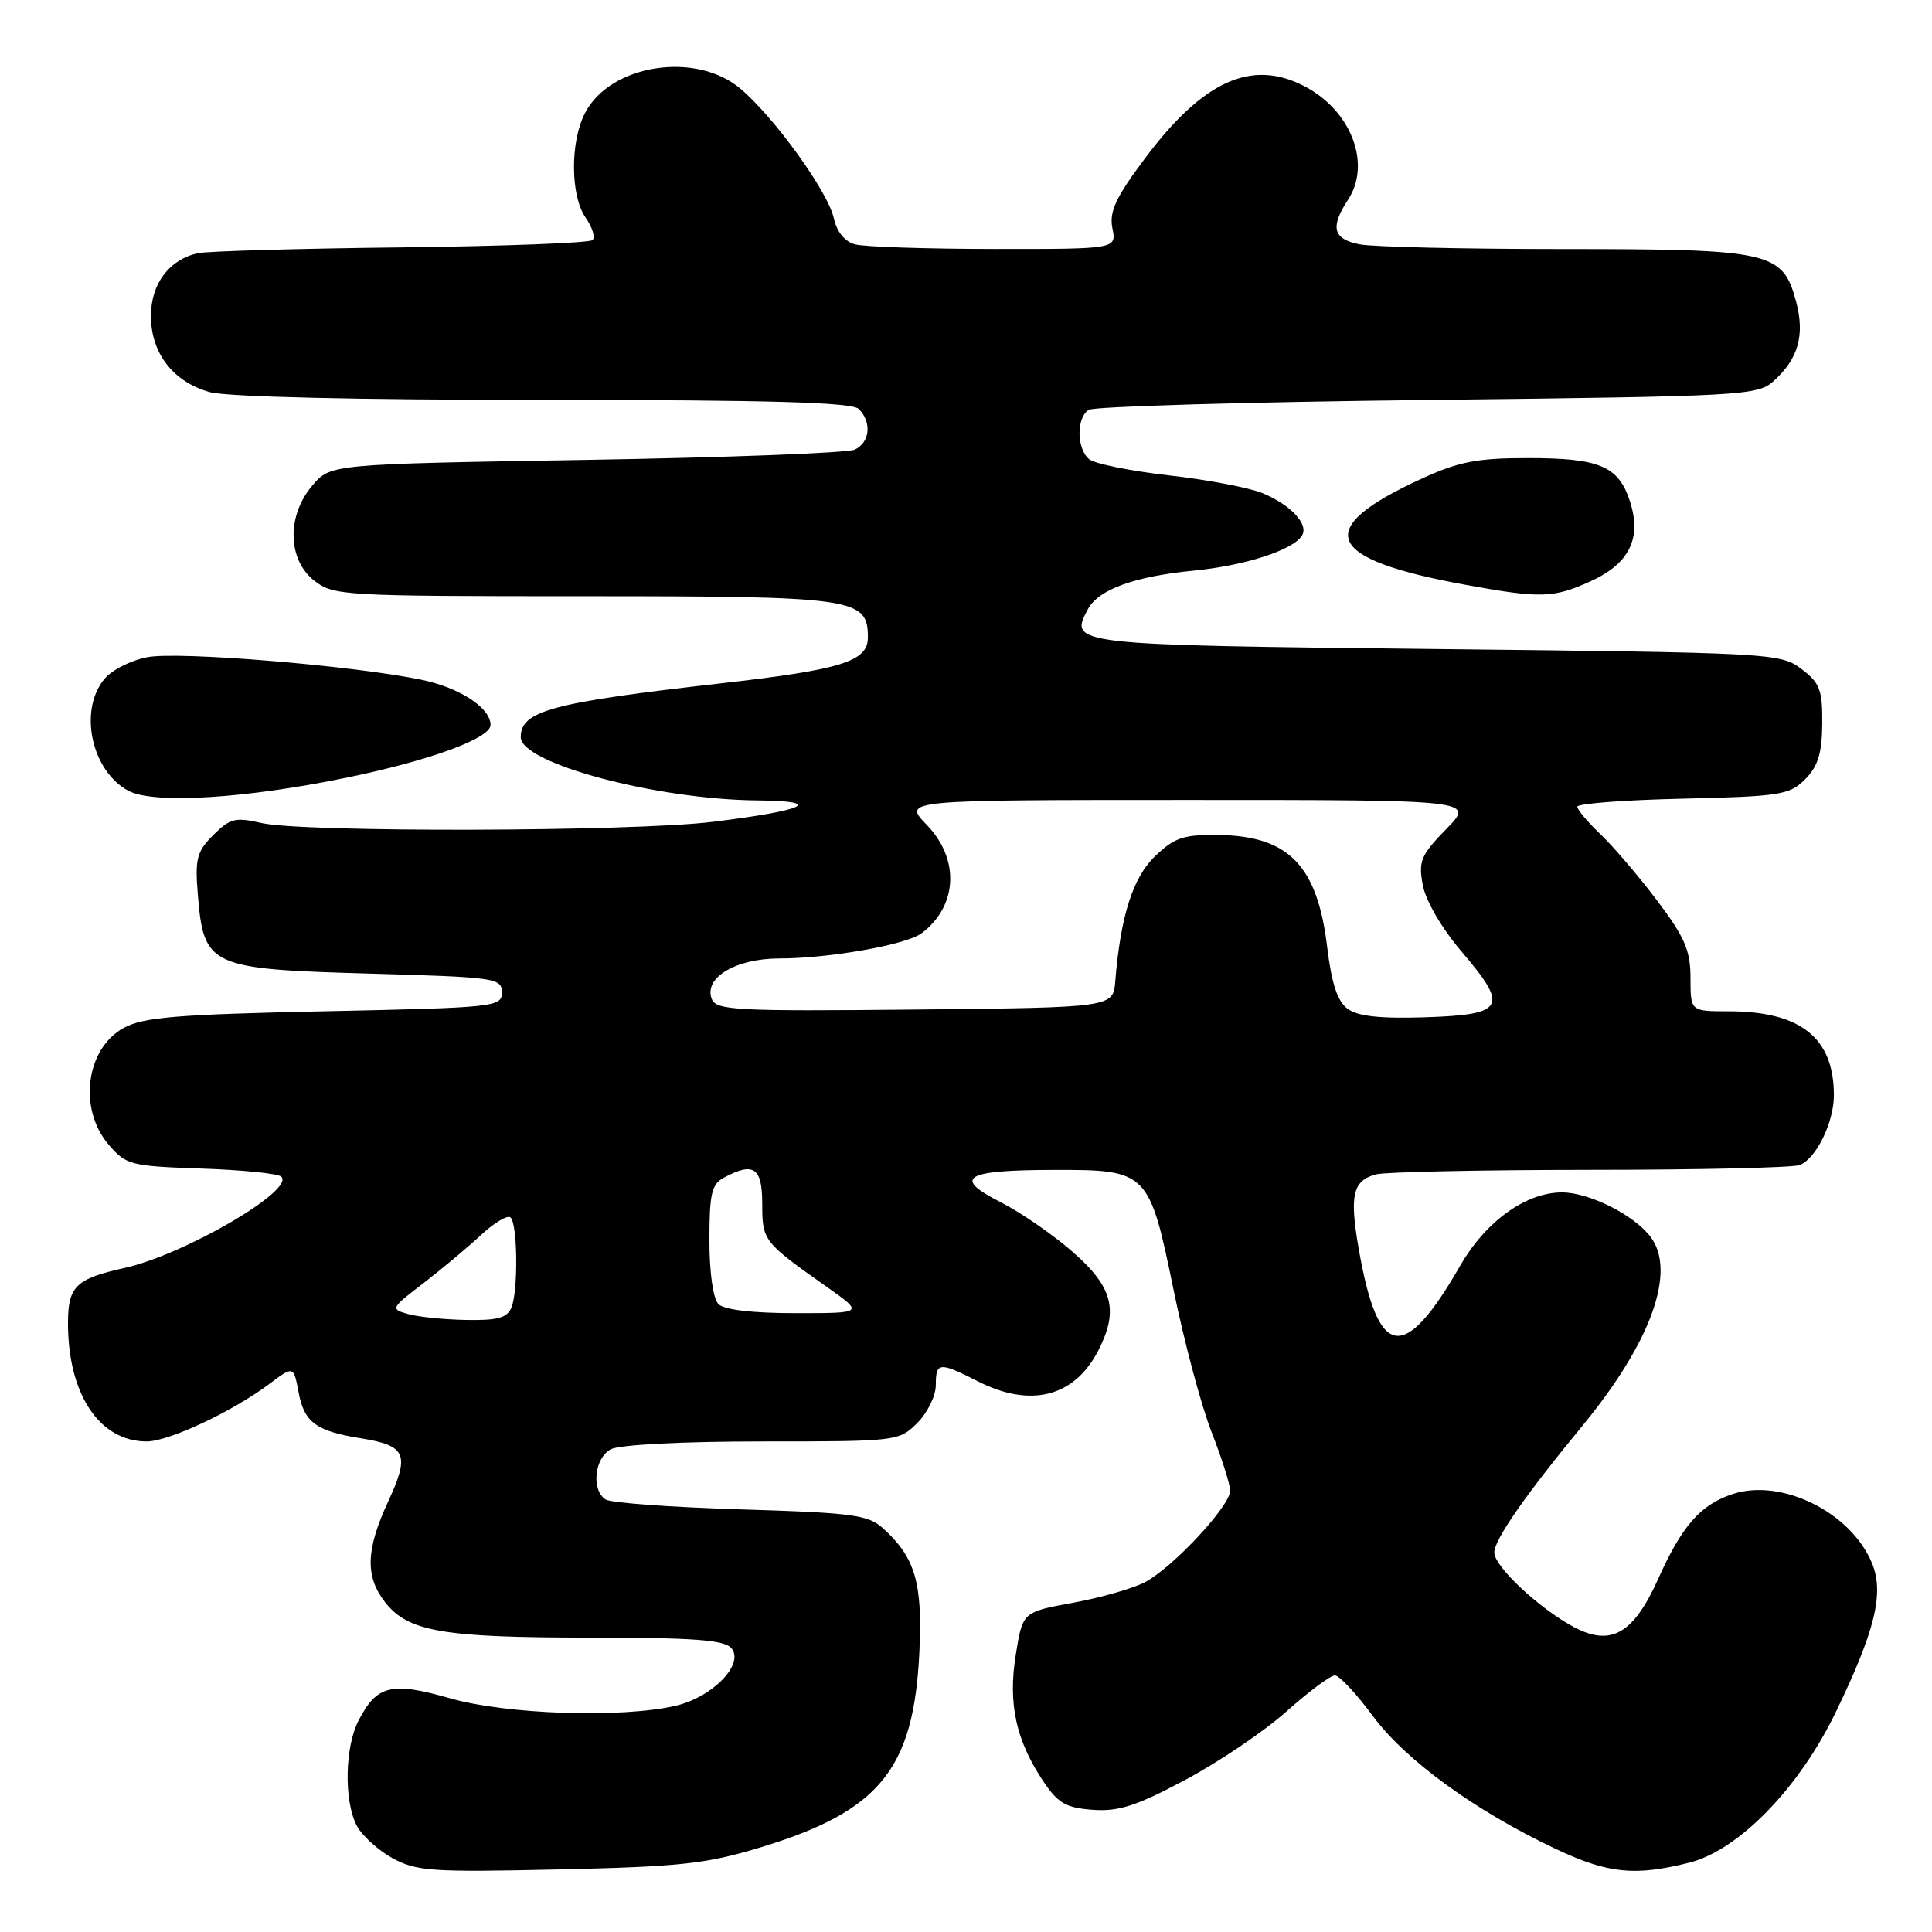 <?xml version="1.0" encoding="UTF-8" standalone="no"?>
<!DOCTYPE svg PUBLIC "-//W3C//DTD SVG 1.1//EN" "http://www.w3.org/Graphics/SVG/1.1/DTD/svg11.dtd" >
<svg xmlns="http://www.w3.org/2000/svg" xmlns:xlink="http://www.w3.org/1999/xlink" version="1.1" viewBox="0 0 256 256">
 <g >
 <path fill="currentColor"
d=" M 100.70 244.81 C 116.55 240.01 121.08 234.46 121.82 218.94 C 122.26 209.72 121.27 206.37 117.00 202.50 C 115.03 200.72 112.97 200.45 98.15 200.00 C 88.99 199.72 80.94 199.14 80.25 198.69 C 78.32 197.44 78.76 193.20 80.93 192.04 C 82.06 191.43 90.41 191.00 100.98 191.00 C 118.88 191.00 119.12 190.97 121.55 188.55 C 122.90 187.20 124.00 184.95 124.00 183.55 C 124.00 180.48 124.46 180.43 129.50 183.00 C 136.53 186.59 142.33 185.13 145.51 178.99 C 148.25 173.67 147.49 170.60 142.25 165.98 C 139.64 163.68 135.29 160.67 132.60 159.30 C 126.14 156.02 127.77 155.04 139.64 155.02 C 152.08 154.99 152.28 155.20 155.52 171.00 C 156.93 177.88 159.19 186.32 160.54 189.76 C 161.89 193.20 163.00 196.70 163.00 197.53 C 163.00 199.56 155.34 207.77 151.69 209.66 C 150.09 210.49 145.79 211.72 142.14 212.38 C 135.50 213.60 135.50 213.60 134.59 219.29 C 133.55 225.76 134.63 230.66 138.28 236.09 C 140.19 238.94 141.26 239.55 144.80 239.81 C 148.23 240.06 150.58 239.30 157.06 235.84 C 161.47 233.49 167.50 229.42 170.45 226.79 C 173.40 224.15 176.30 222.00 176.88 222.00 C 177.46 222.00 179.73 224.43 181.92 227.39 C 186.23 233.23 195.45 239.93 206.07 244.96 C 213.05 248.26 216.59 248.63 223.81 246.82 C 230.37 245.18 238.37 236.96 243.25 226.87 C 248.47 216.08 249.69 211.07 248.04 207.11 C 245.26 200.39 236.06 195.83 229.58 197.97 C 225.32 199.38 222.87 202.17 219.70 209.25 C 216.42 216.53 213.43 218.22 208.49 215.56 C 203.89 213.09 198.00 207.56 198.00 205.72 C 198.00 204.02 202.07 198.16 209.73 188.86 C 218.78 177.86 222.17 168.43 218.70 163.88 C 216.49 160.97 210.58 158.01 206.98 158.00 C 202.20 158.00 196.86 161.83 193.49 167.70 C 185.99 180.75 182.58 180.16 180.02 165.38 C 178.80 158.36 179.26 156.43 182.32 155.61 C 183.52 155.29 196.28 155.02 210.67 155.01 C 225.06 155.01 237.56 154.72 238.46 154.38 C 240.65 153.53 243.00 148.75 243.00 145.11 C 243.00 137.51 238.59 134.00 229.03 134.00 C 224.00 134.00 224.00 134.00 224.00 129.60 C 224.00 125.95 223.25 124.20 219.59 119.35 C 217.16 116.13 213.79 112.18 212.09 110.56 C 210.39 108.95 209.00 107.29 209.00 106.89 C 209.00 106.48 215.29 106.00 222.98 105.83 C 235.88 105.53 237.12 105.33 239.18 103.27 C 240.89 101.55 241.42 99.84 241.46 95.89 C 241.49 91.40 241.15 90.49 238.68 88.63 C 235.92 86.55 234.82 86.49 190.39 86.00 C 141.87 85.47 141.62 85.44 144.15 80.72 C 145.55 78.11 150.30 76.38 158.18 75.61 C 164.96 74.95 171.33 72.89 172.52 70.97 C 173.44 69.48 171.07 66.93 167.33 65.36 C 165.58 64.63 159.98 63.56 154.89 62.99 C 149.80 62.41 145.04 61.45 144.32 60.85 C 142.65 59.46 142.61 55.37 144.25 54.31 C 144.94 53.86 165.14 53.27 189.15 53.00 C 231.01 52.52 232.88 52.42 235.01 50.50 C 238.31 47.53 239.18 44.39 237.98 39.91 C 236.21 33.35 234.64 33.00 207.17 33.00 C 194.02 33.00 181.84 32.72 180.13 32.37 C 176.62 31.67 176.23 30.11 178.63 26.45 C 181.75 21.68 179.02 14.61 172.80 11.40 C 165.82 7.79 159.38 10.72 151.67 21.04 C 147.82 26.20 146.96 28.05 147.40 30.25 C 147.95 33.00 147.95 33.00 131.72 32.99 C 122.80 32.98 114.51 32.71 113.31 32.38 C 111.93 32.01 110.88 30.72 110.48 28.90 C 109.71 25.39 102.58 15.51 98.10 11.74 C 92.18 6.75 80.85 8.53 77.52 14.97 C 75.53 18.80 75.58 25.95 77.60 28.84 C 78.48 30.10 78.90 31.44 78.52 31.81 C 78.14 32.19 66.74 32.62 53.17 32.78 C 39.60 32.93 27.48 33.28 26.22 33.55 C 22.41 34.39 20.00 37.61 20.00 41.87 C 20.00 46.80 22.94 50.61 27.80 51.96 C 30.05 52.59 47.34 52.99 72.05 52.99 C 102.25 53.00 112.91 53.31 113.80 54.20 C 115.55 55.95 115.27 58.66 113.25 59.58 C 112.29 60.02 96.27 60.63 77.66 60.94 C 43.82 61.50 43.82 61.50 41.41 64.31 C 37.98 68.30 38.08 74.13 41.63 76.93 C 44.18 78.93 45.40 79.00 77.41 79.00 C 113.36 79.00 115.00 79.24 115.00 84.46 C 115.00 87.65 111.54 88.73 95.50 90.55 C 73.09 93.09 69.00 94.19 69.00 97.68 C 69.00 101.14 86.96 105.94 100.34 106.06 C 109.37 106.14 106.79 107.38 94.43 108.90 C 83.73 110.21 40.10 110.32 34.63 109.05 C 31.19 108.26 30.47 108.44 28.26 110.65 C 26.06 112.85 25.82 113.79 26.22 118.63 C 27.00 128.04 27.80 128.41 48.77 129.00 C 65.67 129.48 66.50 129.59 66.50 131.50 C 66.50 133.43 65.67 133.52 43.00 134.00 C 23.36 134.42 18.99 134.78 16.38 136.21 C 11.36 138.96 10.34 146.96 14.41 151.69 C 16.70 154.36 17.31 154.52 26.66 154.84 C 32.07 155.02 36.85 155.50 37.27 155.91 C 39.13 157.68 24.46 166.23 16.54 168.00 C 10.02 169.45 9.00 170.45 9.01 175.37 C 9.02 184.77 13.18 191.00 19.44 191.00 C 22.37 191.00 30.81 187.04 35.70 183.37 C 38.90 180.97 38.90 180.97 39.57 184.51 C 40.31 188.48 41.89 189.64 47.86 190.59 C 53.82 191.55 54.32 192.71 51.46 198.90 C 48.46 205.36 48.36 208.91 51.05 212.33 C 54.09 216.20 58.68 216.99 78.13 216.99 C 92.01 217.00 96.00 217.30 96.92 218.40 C 98.67 220.51 94.40 224.90 89.50 226.03 C 82.34 227.68 67.11 227.18 59.62 225.03 C 51.85 222.81 49.94 223.28 47.51 227.98 C 45.69 231.50 45.56 238.60 47.26 241.89 C 47.94 243.21 50.08 245.15 52.00 246.21 C 55.18 247.95 57.18 248.09 74.00 247.71 C 90.11 247.35 93.56 246.98 100.70 244.81 Z  M 46.00 103.03 C 57.04 100.75 65.00 97.83 65.00 96.06 C 65.00 93.79 60.93 91.13 55.84 90.07 C 46.81 88.20 23.84 86.30 19.59 87.07 C 17.34 87.49 14.79 88.78 13.79 90.02 C 10.39 94.21 12.14 102.18 17.02 104.79 C 20.34 106.56 32.45 105.83 46.00 103.03 Z  M 210.76 77.02 C 215.94 74.67 217.58 71.29 215.95 66.35 C 214.43 61.75 211.93 60.70 202.45 60.70 C 195.75 60.70 193.30 61.17 188.42 63.41 C 173.75 70.12 175.42 74.09 194.36 77.52 C 204.14 79.30 205.86 79.25 210.76 77.02 Z  M 54.08 174.12 C 51.72 173.46 51.77 173.35 56.08 170.05 C 58.51 168.18 61.96 165.30 63.74 163.64 C 65.51 161.99 67.28 160.95 67.66 161.33 C 68.59 162.25 68.67 171.05 67.77 173.25 C 67.21 174.63 65.93 174.98 61.78 174.90 C 58.88 174.85 55.41 174.50 54.08 174.12 Z  M 95.20 172.80 C 94.49 172.09 94.00 168.65 94.00 164.34 C 94.00 158.18 94.29 156.91 95.93 156.04 C 99.87 153.93 101.00 154.70 101.00 159.51 C 101.00 164.40 101.15 164.58 109.50 170.48 C 114.49 174.00 114.49 174.00 105.45 174.00 C 99.74 174.00 95.96 173.56 95.20 172.80 Z  M 178.58 133.68 C 177.22 132.69 176.45 130.36 175.86 125.50 C 174.56 114.69 170.77 110.78 161.50 110.64 C 156.82 110.58 155.65 110.97 153.07 113.43 C 150.11 116.26 148.48 121.39 147.78 130.00 C 147.50 133.50 147.50 133.50 121.23 133.77 C 97.44 134.01 94.89 133.87 94.31 132.36 C 93.23 129.55 97.50 127.00 103.28 127.00 C 109.82 127.00 120.06 125.19 122.09 123.68 C 126.90 120.09 127.21 113.85 122.80 109.30 C 119.61 106.00 119.61 106.00 157.51 106.00 C 195.41 106.00 195.41 106.00 191.63 109.86 C 188.26 113.32 187.93 114.10 188.53 117.29 C 188.92 119.37 191.05 123.02 193.64 126.06 C 199.95 133.44 199.42 134.43 188.98 134.79 C 182.92 134.99 179.93 134.67 178.58 133.68 Z "/>
</g>
</svg>